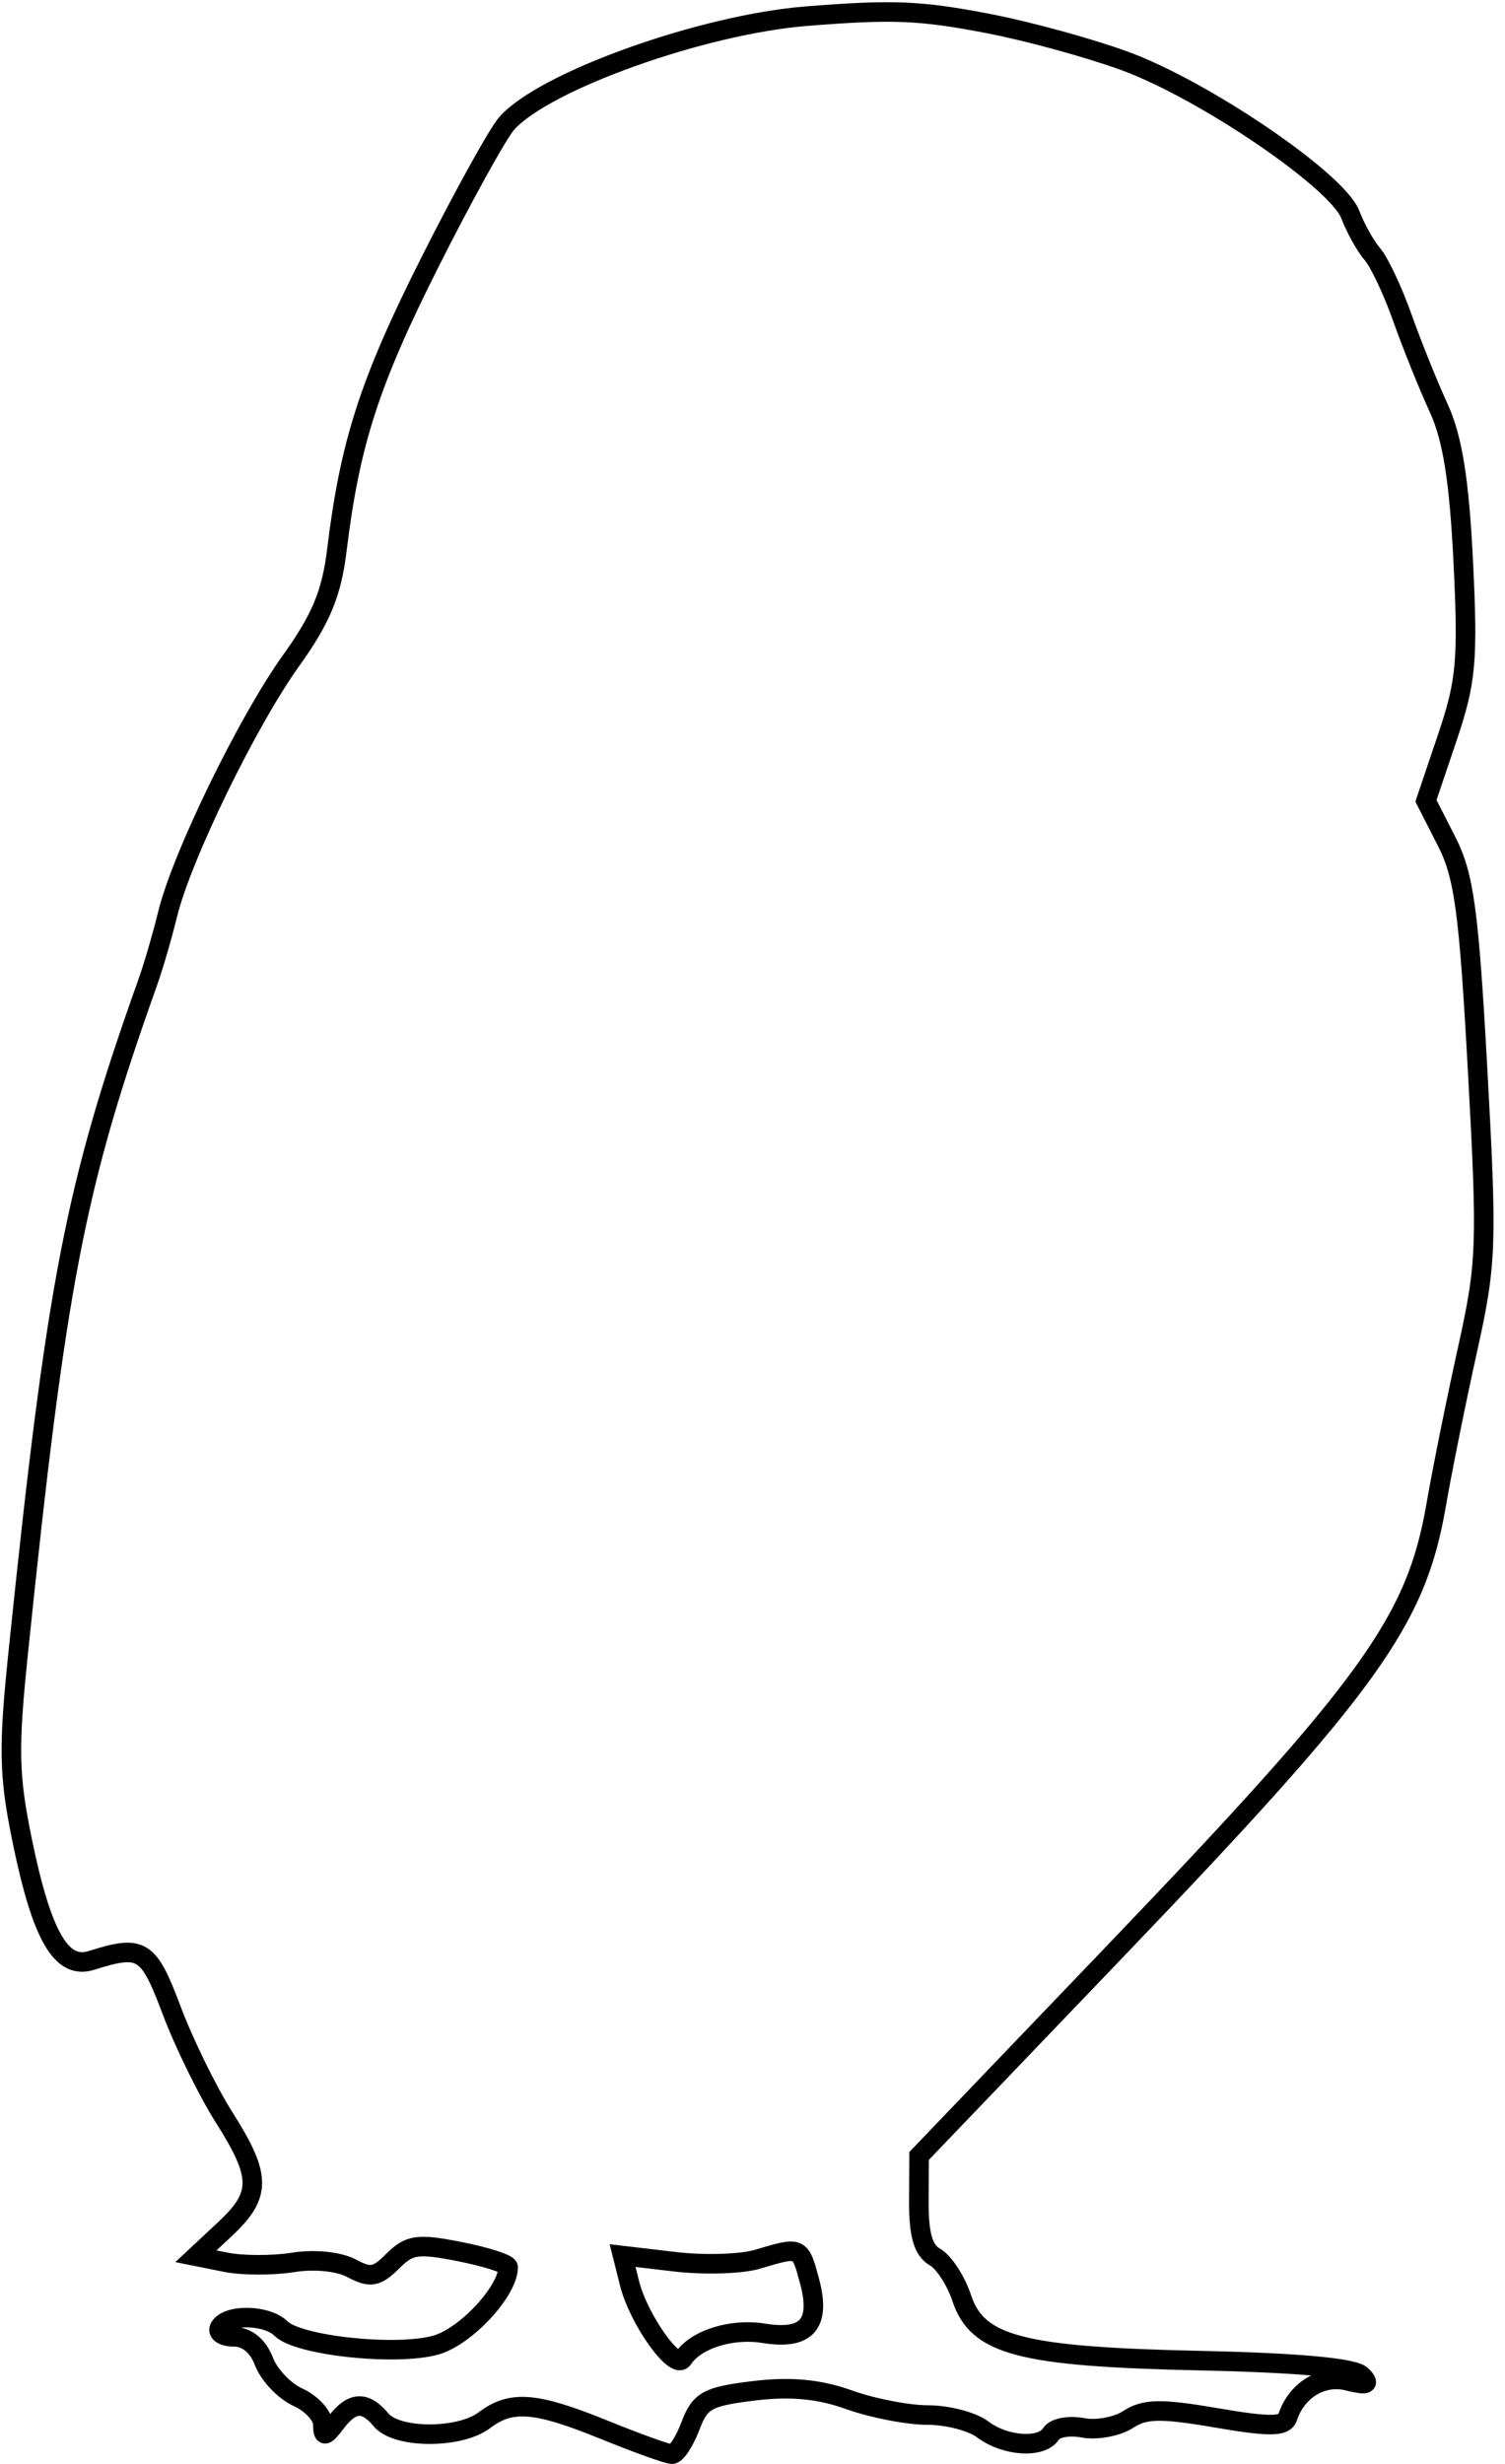 <svg xmlns="http://www.w3.org/2000/svg" width="154" height="252" viewBox="0 0 154 252" version="1.1">
	<path d="M 82.500 1.656 C 71.843 2.509, 55.649 8.303, 51.849 12.623 C 50.941 13.655, 47.408 20.038, 43.997 26.807 C 37.827 39.052, 35.810 45.286, 34.472 56.248 C 33.931 60.679, 32.861 63.265, 29.802 67.537 C 25.295 73.831, 18.583 87.614, 17.142 93.532 C 16.611 95.714, 15.695 98.850, 15.107 100.500 C 7.667 121.369, 5.785 131.104, 1.867 169 C 0.842 178.909, 0.902 181.588, 2.297 188.362 C 4.286 198.018, 6.285 201.468, 9.335 200.507 C 14.532 198.870, 15.175 199.268, 17.566 205.613 C 18.834 208.975, 21.250 213.901, 22.935 216.559 C 26.758 222.587, 26.772 224.476, 23.023 227.978 L 20.046 230.759 23.125 231.375 C 24.819 231.714, 27.899 231.720, 29.969 231.389 C 32.171 231.037, 34.670 231.288, 35.989 231.994 C 37.893 233.013, 38.546 232.898, 40.187 231.257 C 41.894 229.551, 42.733 229.433, 47.065 230.289 C 49.779 230.826, 51.998 231.543, 51.996 231.883 C 51.981 234.344, 47.635 239.007, 44.566 239.854 C 40.504 240.976, 30.505 239.905, 28.762 238.162 C 27.338 236.738, 23.344 236.634, 22.500 238 C 22.160 238.550, 22.820 239, 23.966 239 C 25.271 239, 26.406 239.939, 27.005 241.512 C 27.530 242.894, 29.094 244.541, 30.480 245.173 C 31.866 245.804, 33.014 247.036, 33.032 247.911 C 33.059 249.286, 33.242 249.265, 34.392 247.750 C 36.020 245.605, 37.367 245.532, 39 247.500 C 40.597 249.425, 47.031 249.444, 49.559 247.532 C 52.309 245.452, 54.789 245.648, 61.808 248.500 C 65.192 249.875, 68.321 251, 68.761 251 C 69.201 251, 70.056 249.689, 70.661 248.087 C 71.634 245.508, 72.377 245.099, 77.130 244.522 C 80.900 244.064, 83.804 244.336, 86.876 245.435 C 89.282 246.296, 92.909 247, 94.935 247 C 96.960 247, 99.491 247.661, 100.559 248.468 C 102.862 250.210, 106.607 250.445, 107.558 248.906 C 107.930 248.304, 109.393 248.033, 110.808 248.304 C 112.224 248.574, 114.310 248.188, 115.443 247.445 C 117.126 246.343, 118.777 246.313, 124.425 247.280 C 129.919 248.221, 131.431 248.208, 131.762 247.215 C 132.688 244.437, 135.294 242.857, 137.894 243.498 C 139.897 243.993, 140.230 243.867, 139.335 242.956 C 138.568 242.175, 132.930 241.656, 122.835 241.436 C 104.435 241.036, 100.019 239.880, 98.411 235.039 C 97.811 233.235, 96.574 231.341, 95.661 230.830 C 94.474 230.166, 94.007 228.558, 94.023 225.200 L 94.046 220.500 114.093 199.582 C 140.206 172.333, 144.907 165.806, 146.951 153.958 C 147.564 150.406, 149.007 143.251, 150.159 138.057 C 152.124 129.190, 152.188 127.442, 151.196 109.404 C 150.303 93.165, 149.812 89.552, 148.025 86.049 L 145.911 81.905 148.102 75.417 C 150.031 69.707, 150.226 67.554, 149.728 57.449 C 149.319 49.134, 148.626 44.800, 147.217 41.734 C 146.146 39.405, 144.473 35.250, 143.498 32.500 C 142.524 29.750, 141.144 26.824, 140.433 25.998 C 139.721 25.172, 138.702 23.346, 138.168 21.941 C 136.850 18.476, 123.197 9.189, 115.054 6.219 C 111.449 4.904, 105.198 3.192, 101.162 2.414 C 94.130 1.059, 91.368 0.947, 82.500 1.656 M 77.503 231.066 C 75.854 231.557, 72.075 231.674, 69.105 231.325 L 63.705 230.690 64.419 233.534 C 65.337 237.189, 69.081 242.471, 69.884 241.242 C 71.180 239.259, 74.854 238.102, 78.156 238.638 C 82.574 239.355, 84.026 237.680, 82.824 233.250 C 81.870 229.731, 81.916 229.750, 77.503 231.066" fill="none" stroke="#000" stroke-width="2px" fill-rule="evenodd"/>
</svg>
